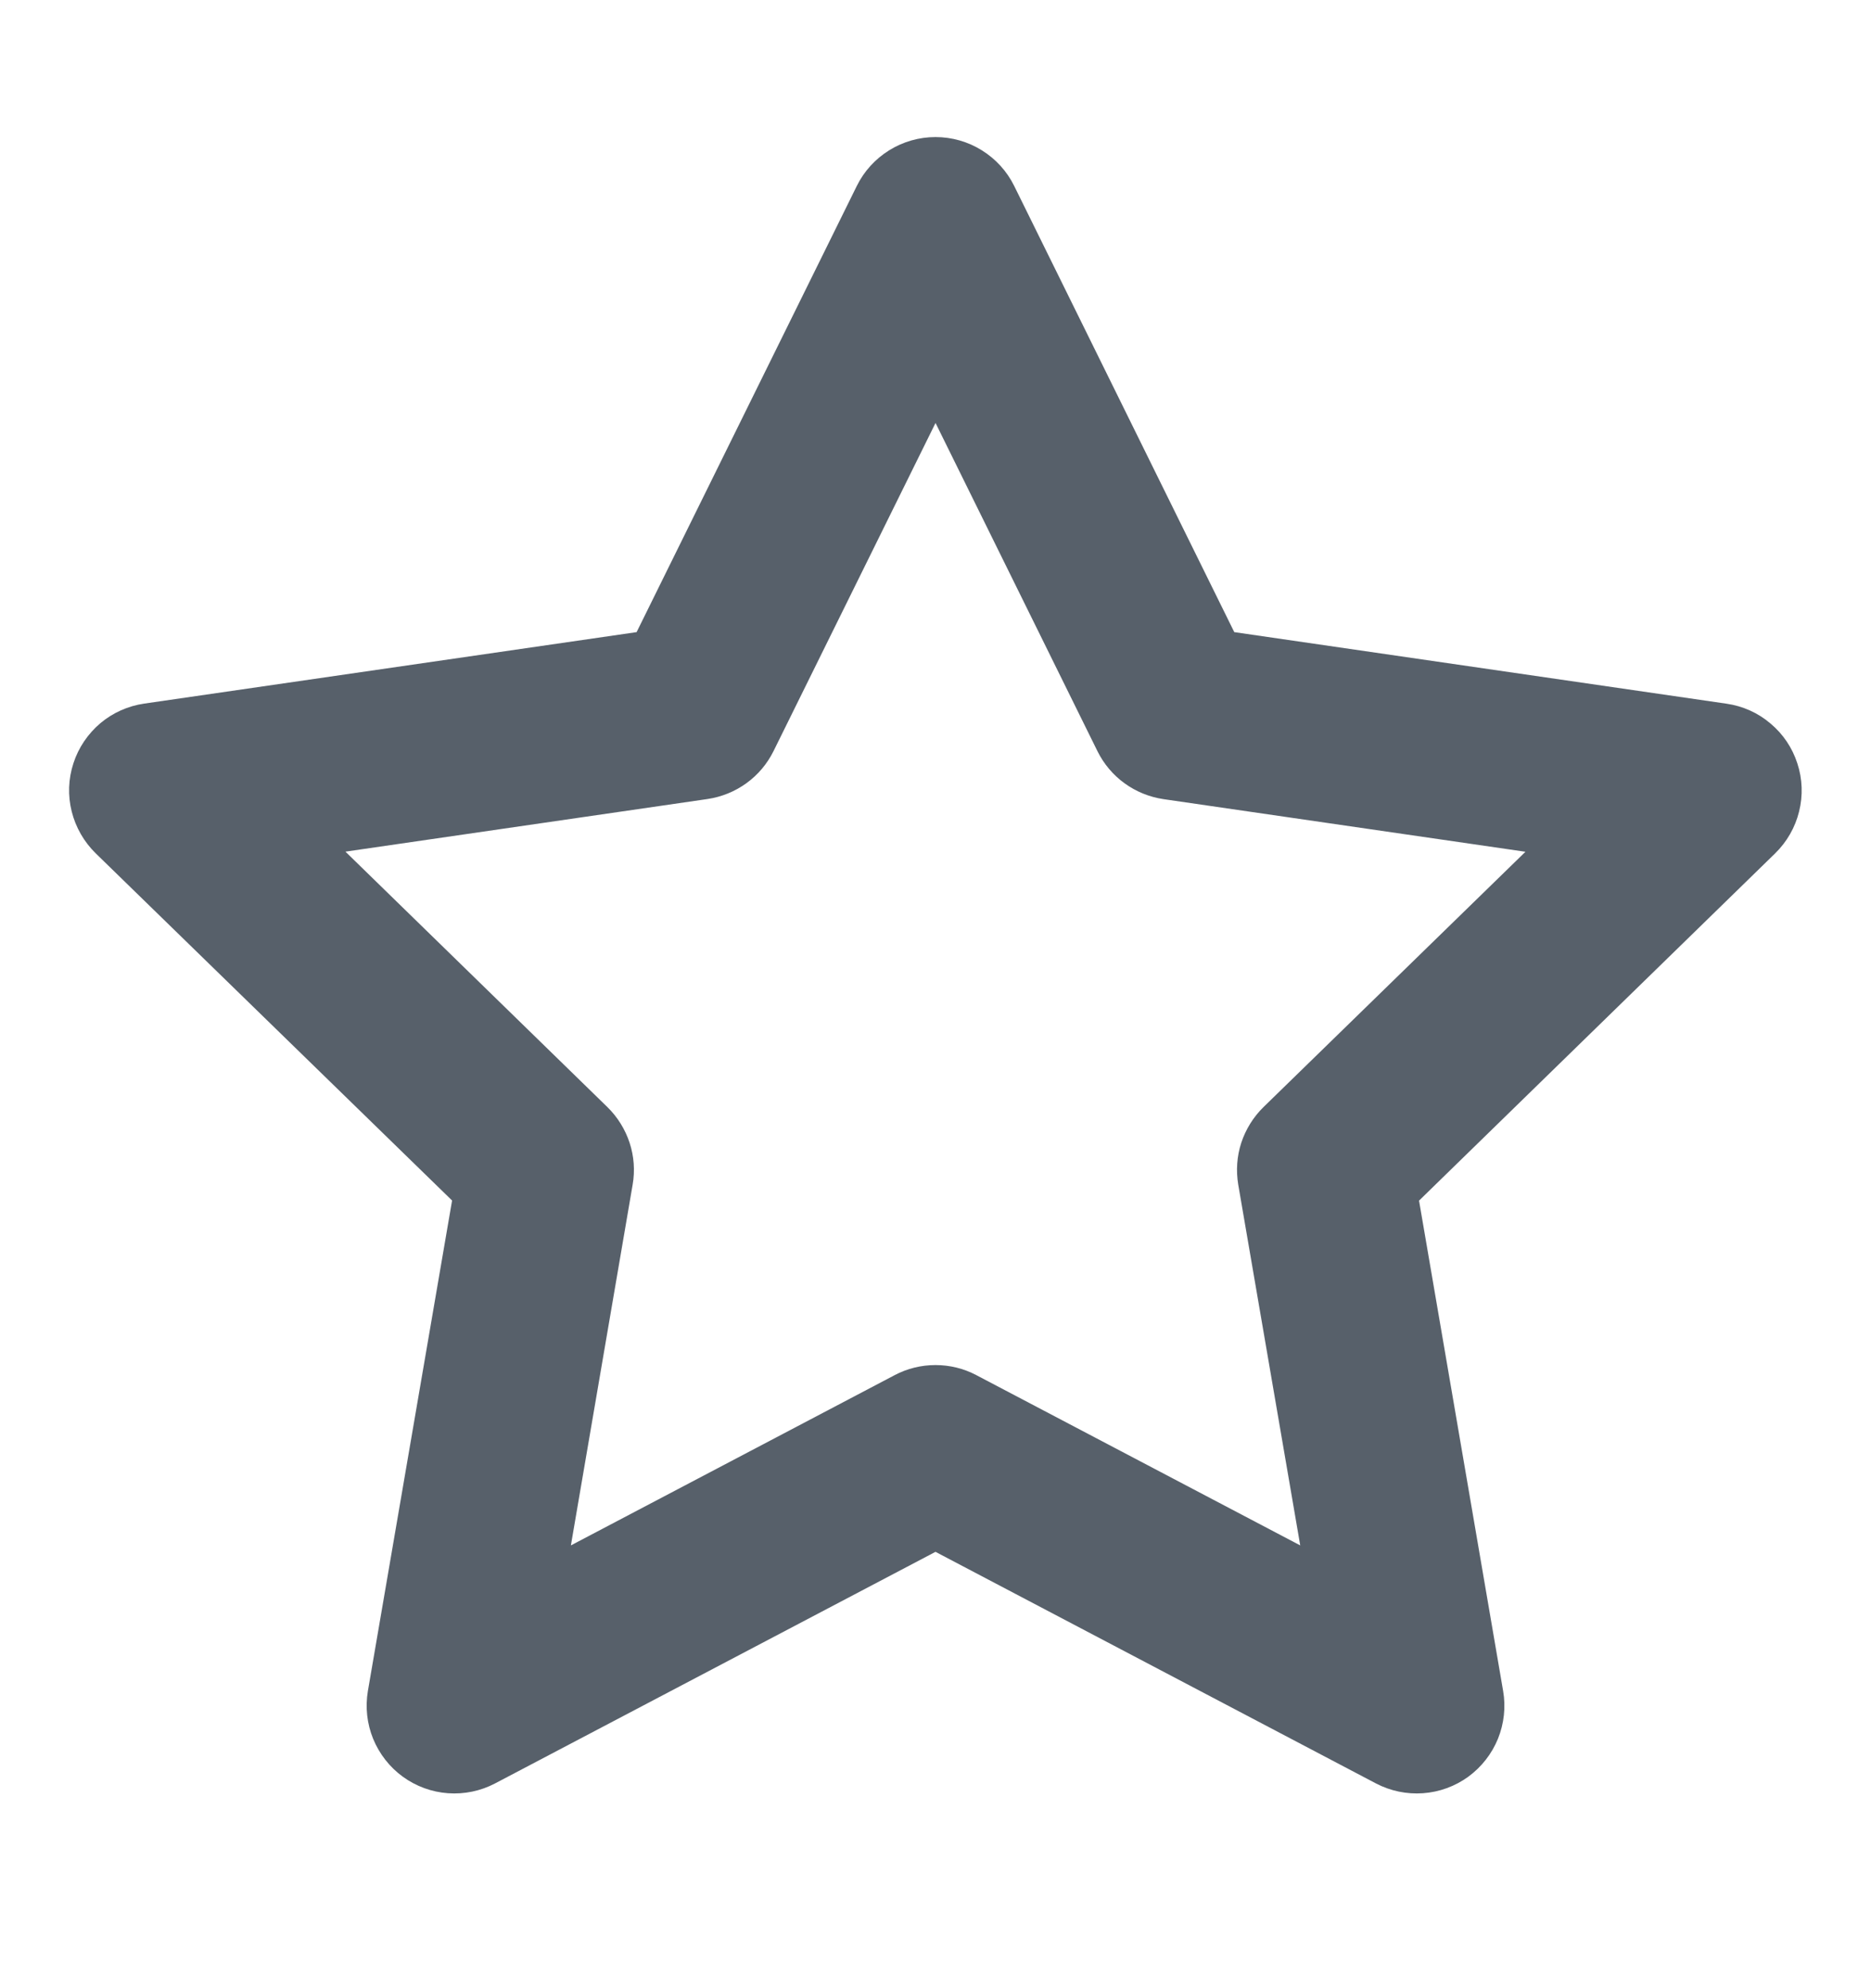 <svg width="16" height="17" viewBox="0 0 16 17" fill="none" xmlns="http://www.w3.org/2000/svg">
<path fill-rule="evenodd" clip-rule="evenodd" d="M8 1.172C8.14 1.172 8.277 1.211 8.396 1.285C8.515 1.359 8.611 1.464 8.673 1.59L10.555 5.405L14.765 6.017C14.903 6.037 15.034 6.095 15.14 6.186C15.248 6.276 15.327 6.394 15.37 6.527C15.414 6.66 15.419 6.803 15.385 6.939C15.352 7.074 15.281 7.198 15.181 7.296L12.135 10.266L12.854 14.458C12.878 14.596 12.862 14.738 12.81 14.867C12.757 14.997 12.669 15.109 12.556 15.192C12.443 15.274 12.309 15.323 12.169 15.333C12.03 15.343 11.89 15.314 11.766 15.249L8 13.269L4.234 15.249C4.11 15.314 3.971 15.343 3.831 15.333C3.692 15.323 3.558 15.274 3.445 15.192C3.332 15.11 3.244 14.997 3.191 14.868C3.138 14.738 3.123 14.597 3.146 14.459L3.866 10.265L0.818 7.296C0.718 7.198 0.647 7.074 0.613 6.938C0.579 6.802 0.584 6.66 0.628 6.526C0.671 6.393 0.751 6.275 0.858 6.184C0.965 6.094 1.095 6.036 1.234 6.016L5.444 5.405L7.327 1.59C7.389 1.464 7.485 1.359 7.604 1.285C7.723 1.211 7.86 1.172 8 1.172V1.172ZM8 3.617L6.615 6.422C6.561 6.531 6.482 6.625 6.384 6.696C6.285 6.768 6.171 6.814 6.051 6.832L2.954 7.282L5.194 9.466C5.281 9.551 5.346 9.656 5.384 9.771C5.422 9.887 5.431 10.01 5.41 10.13L4.882 13.214L7.651 11.758C7.759 11.701 7.878 11.672 8 11.672C8.122 11.672 8.241 11.701 8.349 11.758L11.119 13.214L10.589 10.13C10.569 10.01 10.577 9.887 10.615 9.771C10.653 9.656 10.718 9.551 10.805 9.466L13.045 7.283L9.949 6.833C9.829 6.815 9.715 6.769 9.616 6.697C9.518 6.626 9.439 6.532 9.385 6.423L8 3.616V3.617Z" fill="#57606A"/>
</svg>
